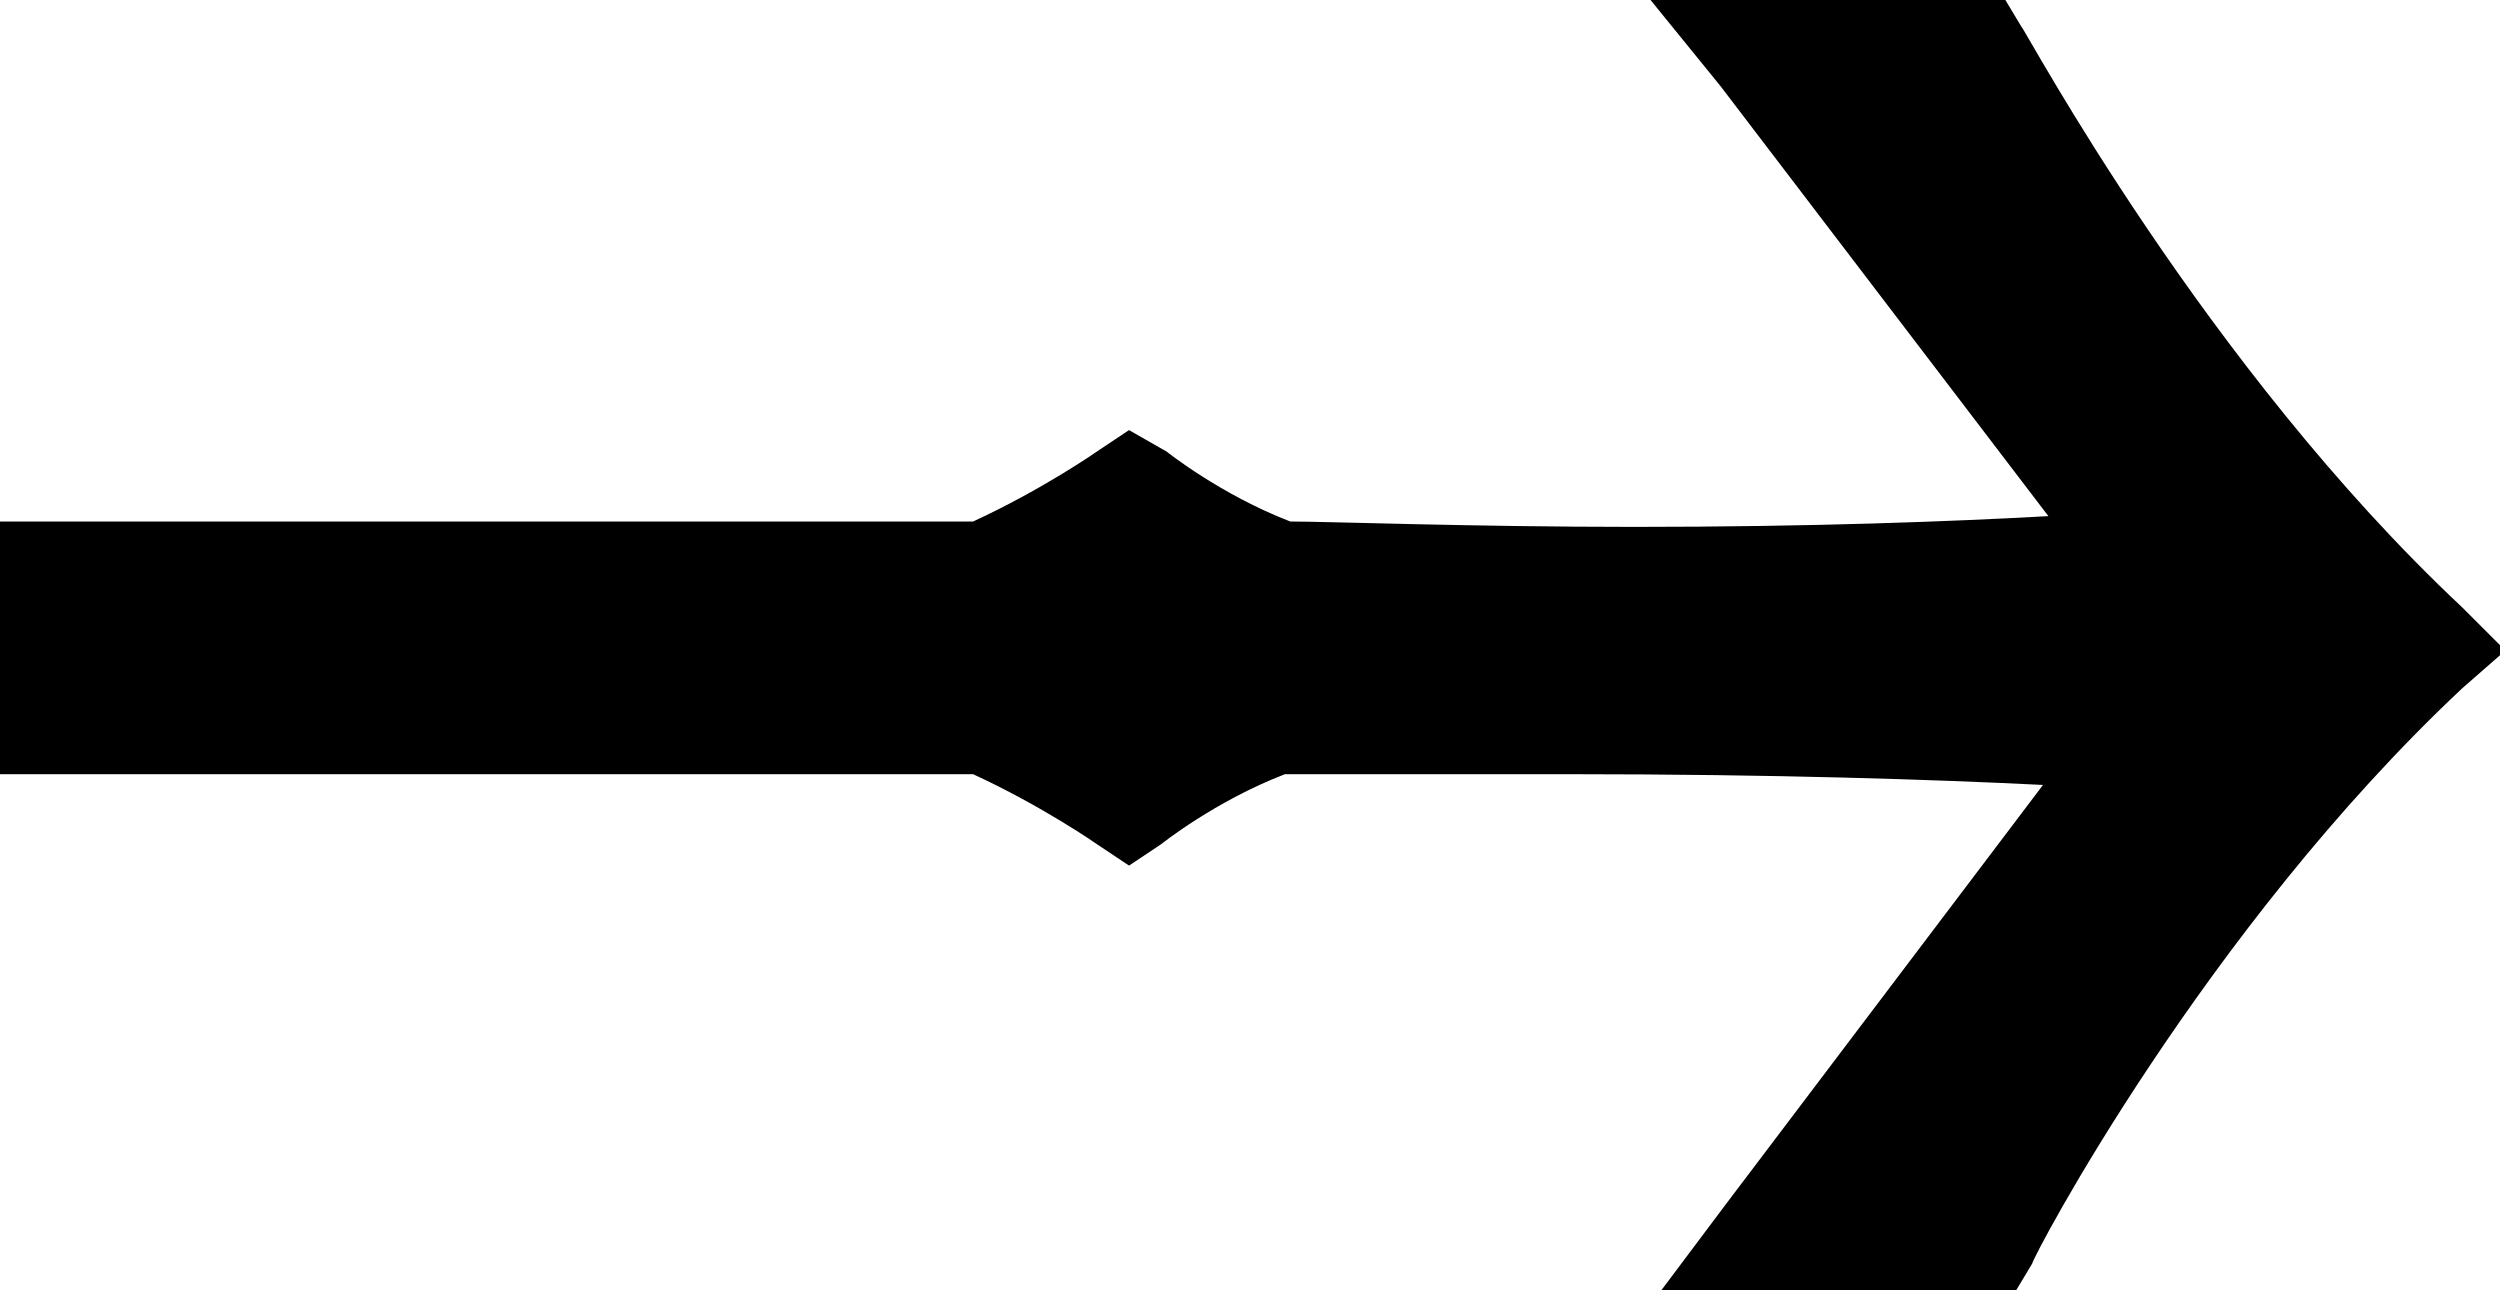 <svg class="right-arrow" xmlns="http://www.w3.org/2000/svg" viewBox="0 0 46.5 24"><path d="M45.8 11.3C41 6.8 37.7.6 37.6.5l-.3-.5h-6.6L32 1.6l6.1 8c-1.8.1-4.4.2-7.7.2-3 0-5.7-.1-6.4-.1-1.3-.5-2.3-1.3-2.3-1.3L21 8l-.6.4s-1 .7-2.3 1.3H0v4.7h18.1c1.3.6 2.3 1.3 2.3 1.3l.6.4.6-.4s1-.8 2.3-1.3h5.3c3.8 0 6.8.1 8.8.2l-5.9 7.8-1.2 1.6h6.6l.3-.5c0-.1 3.2-6.2 8-10.7l.8-.7-.8-.8z"/></svg>